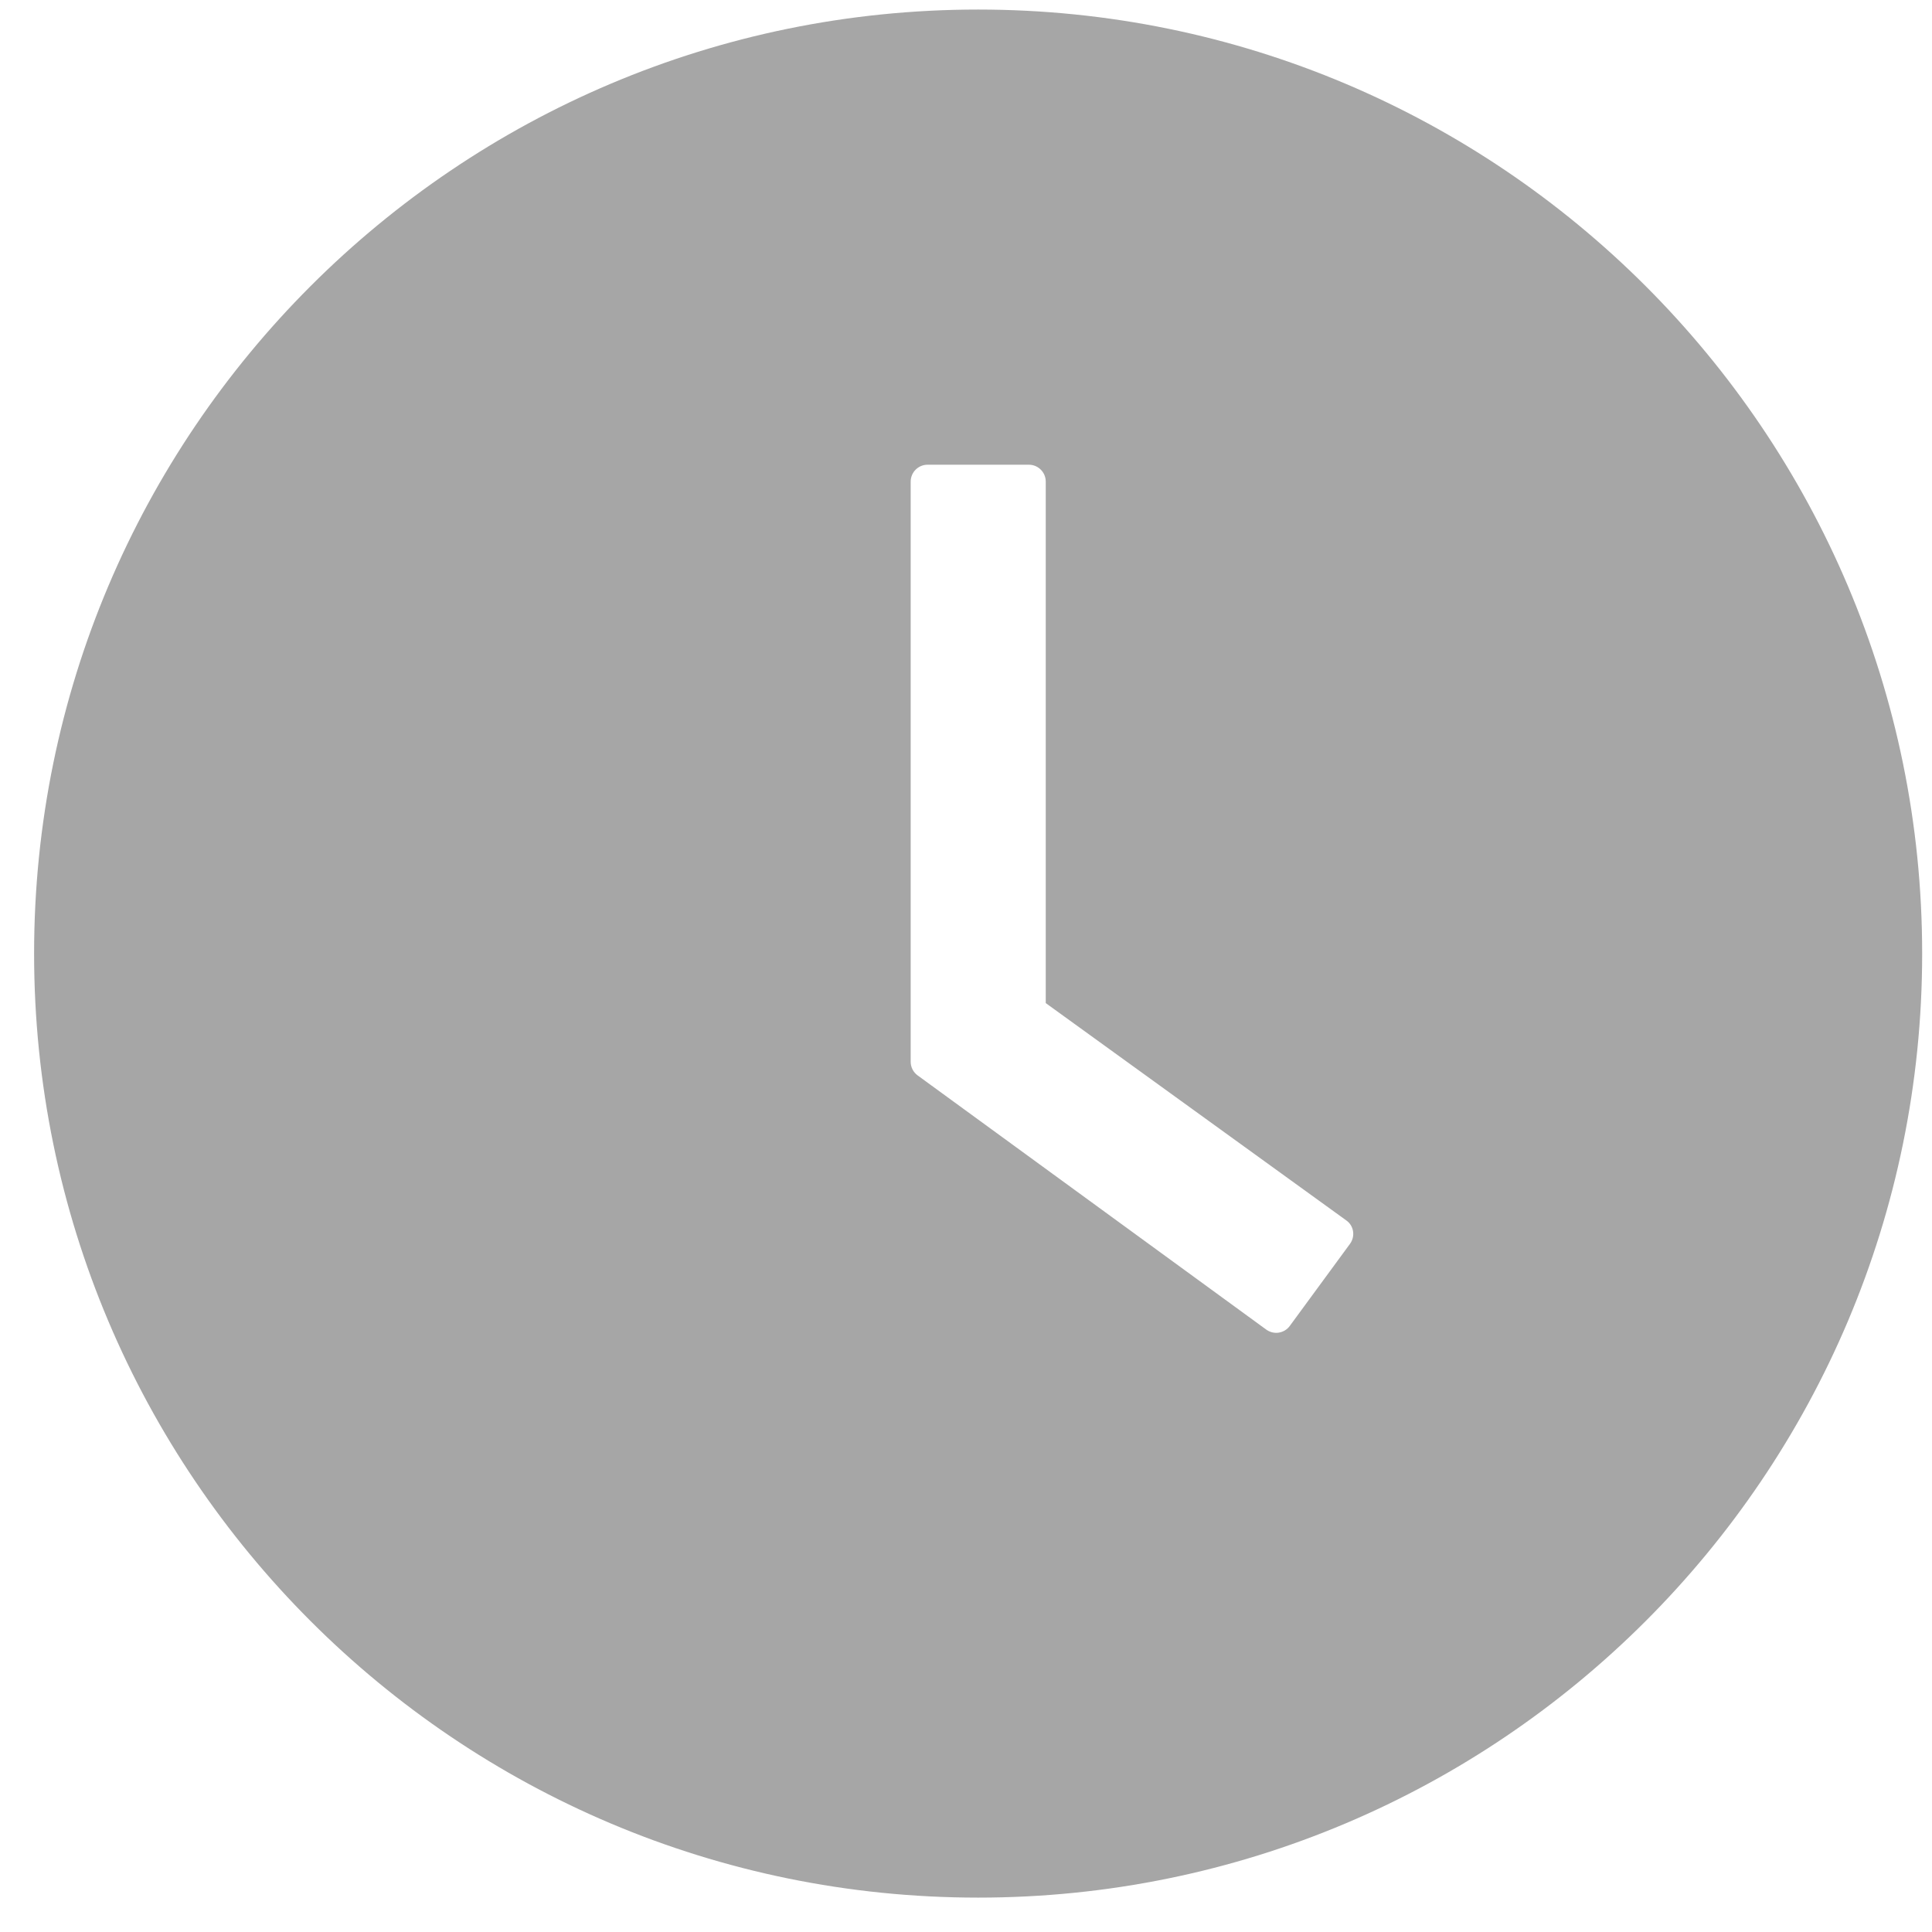 <svg width="54" height="54" viewBox="0 0 54 54" fill="none" xmlns="http://www.w3.org/2000/svg">
<path d="M27.339 0.267C12.768 0.267 0.953 12.082 0.953 26.653C0.953 41.225 12.768 53.039 27.339 53.039C41.91 53.039 53.725 41.225 53.725 26.653C53.725 12.082 41.91 0.267 27.339 0.267ZM37.734 34.764L36.05 37.06C36.013 37.111 35.967 37.153 35.914 37.185C35.861 37.217 35.802 37.238 35.741 37.248C35.679 37.257 35.617 37.254 35.557 37.239C35.496 37.224 35.44 37.197 35.39 37.161L25.648 30.058C25.588 30.014 25.538 29.956 25.505 29.89C25.471 29.823 25.453 29.75 25.454 29.675V13.46C25.454 13.201 25.666 12.989 25.925 12.989H28.758C29.017 12.989 29.229 13.201 29.229 13.46V28.037L37.628 34.11C37.84 34.257 37.887 34.551 37.734 34.764Z" fill="black" fill-opacity="0.35"/>
</svg>
